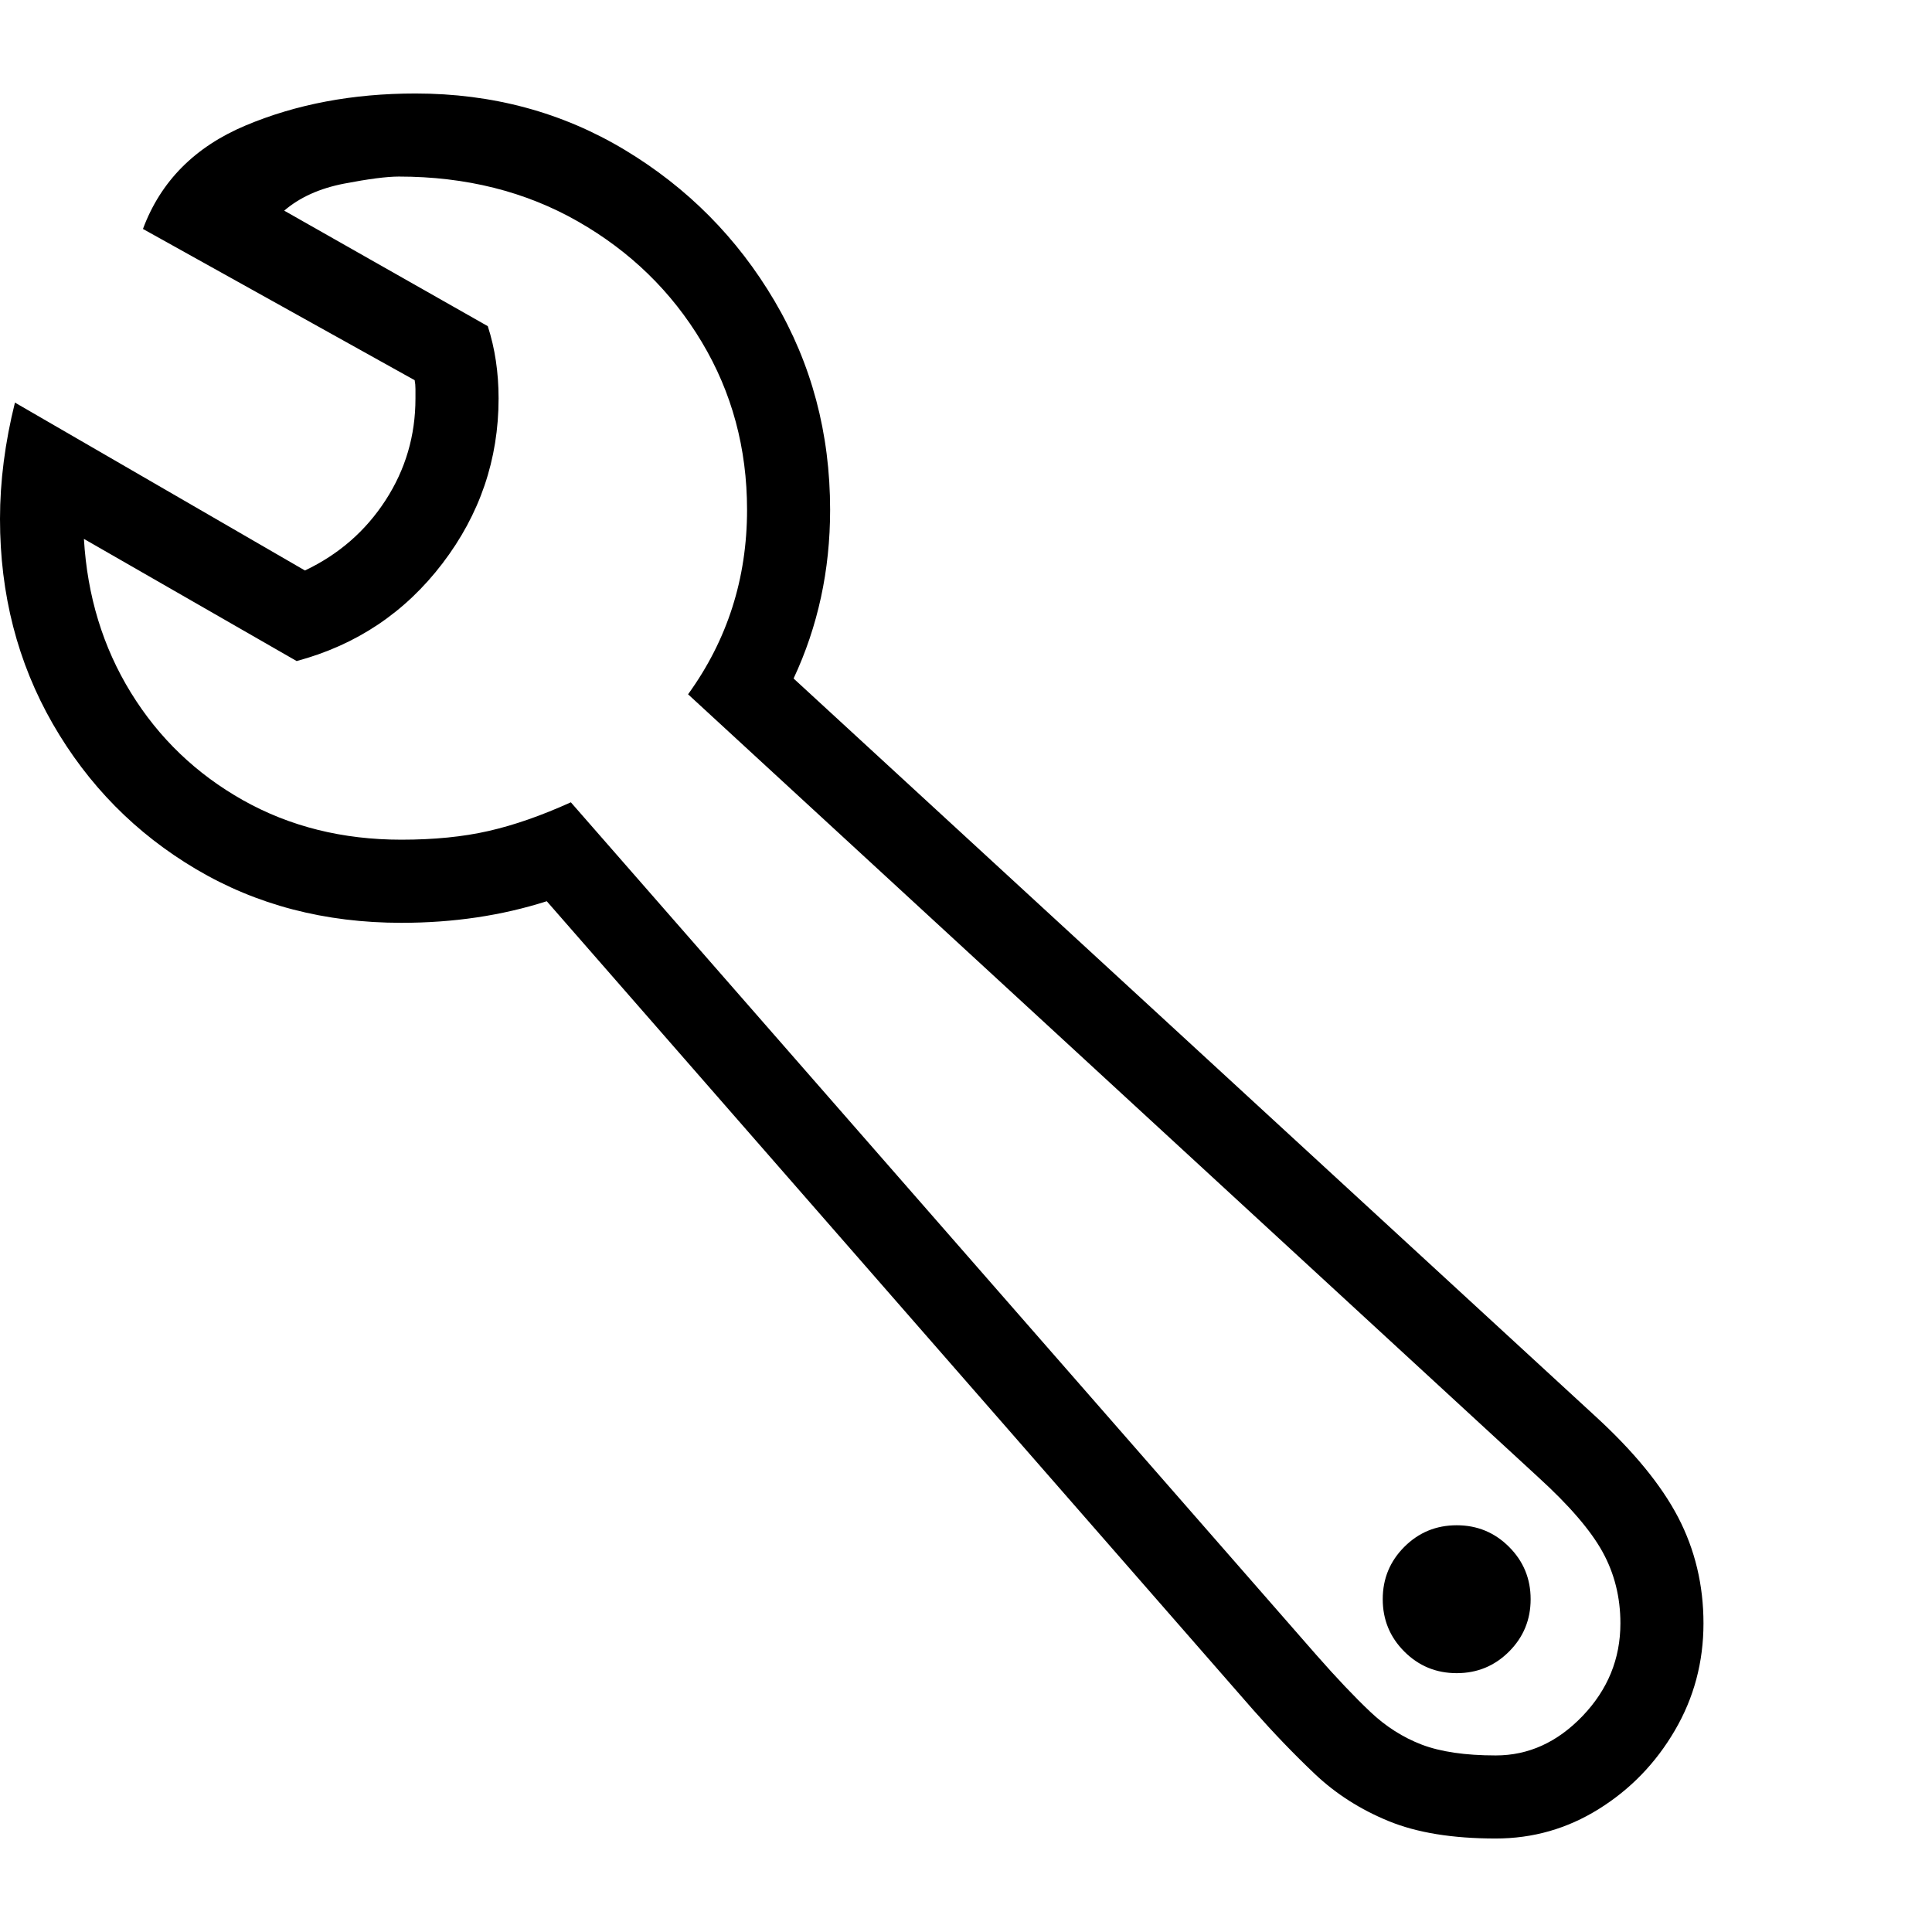 <svg version="1.1" xmlns="http://www.w3.org/2000/svg" width="256" height="256" viewBox="0 0 36.328 32.812">
  <defs>
    <style type="text/css" id="current-color-scheme">.ColorScheme-Text { color:#000000; }</style>
  </defs><path class="ColorScheme-Text" fill="currentColor" d="M28.125 32.812 C27.312 32.812 26.641 32.703 26.109 32.484 C25.578 32.266 25.117 31.971 24.727 31.602 C24.336 31.232 23.948 30.828 23.562 30.391 L10.281 15.188 C9.437 15.458 8.526 15.594 7.547 15.594 C6.109 15.594 4.823 15.258 3.688 14.586 C2.552 13.914 1.654 13.003 0.992 11.852 C0.331 10.701 0 9.417 0 8 C0 7.292 0.094 6.563 0.281 5.812 L5.734 8.969 C6.37 8.667 6.875 8.227 7.25 7.648 C7.625 7.07 7.812 6.432 7.812 5.734 C7.812 5.672 7.812 5.612 7.812 5.555 C7.812 5.497 7.807 5.443 7.797 5.391 L2.688 2.547 C3.021 1.651 3.664 1.003 4.617 0.602 C5.57 0.201 6.635 -0 7.812 -0 C9.26 -0 10.573 0.354 11.75 1.062 C12.927 1.771 13.865 2.716 14.562 3.898 C15.26 5.081 15.609 6.391 15.609 7.828 C15.609 8.964 15.38 10.021 14.922 11 L29.984 24.859 C30.714 25.526 31.237 26.164 31.555 26.773 C31.872 27.383 32.031 28.047 32.031 28.766 C32.031 29.495 31.852 30.167 31.492 30.781 C31.133 31.396 30.656 31.888 30.062 32.258 C29.469 32.628 28.823 32.812 28.125 32.812 Z M28.125 31.25 C28.74 31.25 29.284 31.003 29.758 30.508 C30.232 30.013 30.469 29.432 30.469 28.766 C30.469 28.276 30.357 27.828 30.133 27.422 C29.909 27.016 29.505 26.547 28.922 26.016 L12.938 11.297 C13.677 10.276 14.047 9.12 14.047 7.828 C14.047 6.672 13.763 5.62 13.195 4.672 C12.628 3.724 11.852 2.969 10.867 2.406 C9.883 1.844 8.76 1.562 7.5 1.562 C7.271 1.562 6.927 1.607 6.469 1.695 C6.01 1.784 5.635 1.953 5.344 2.203 L9.172 4.375 C9.307 4.792 9.375 5.245 9.375 5.734 C9.375 6.88 9.023 7.914 8.32 8.836 C7.617 9.758 6.703 10.37 5.578 10.672 L1.578 8.375 C1.641 9.448 1.935 10.411 2.461 11.266 C2.987 12.12 3.69 12.794 4.57 13.289 C5.451 13.784 6.443 14.031 7.547 14.031 C8.161 14.031 8.708 13.977 9.188 13.867 C9.667 13.758 10.182 13.578 10.734 13.328 L24.75 29.359 C25.135 29.797 25.474 30.154 25.766 30.43 C26.057 30.706 26.38 30.911 26.734 31.047 C27.089 31.182 27.552 31.25 28.125 31.25 Z M27.391 29.703 C27.776 29.703 28.104 29.568 28.375 29.297 C28.646 29.026 28.781 28.698 28.781 28.312 C28.781 27.927 28.646 27.599 28.375 27.328 C28.104 27.057 27.776 26.922 27.391 26.922 C27.005 26.922 26.677 27.057 26.406 27.328 C26.135 27.599 26 27.927 26 28.312 C26 28.698 26.135 29.026 26.406 29.297 C26.677 29.568 27.005 29.703 27.391 29.703 Z M36.328 27.344" /></svg>